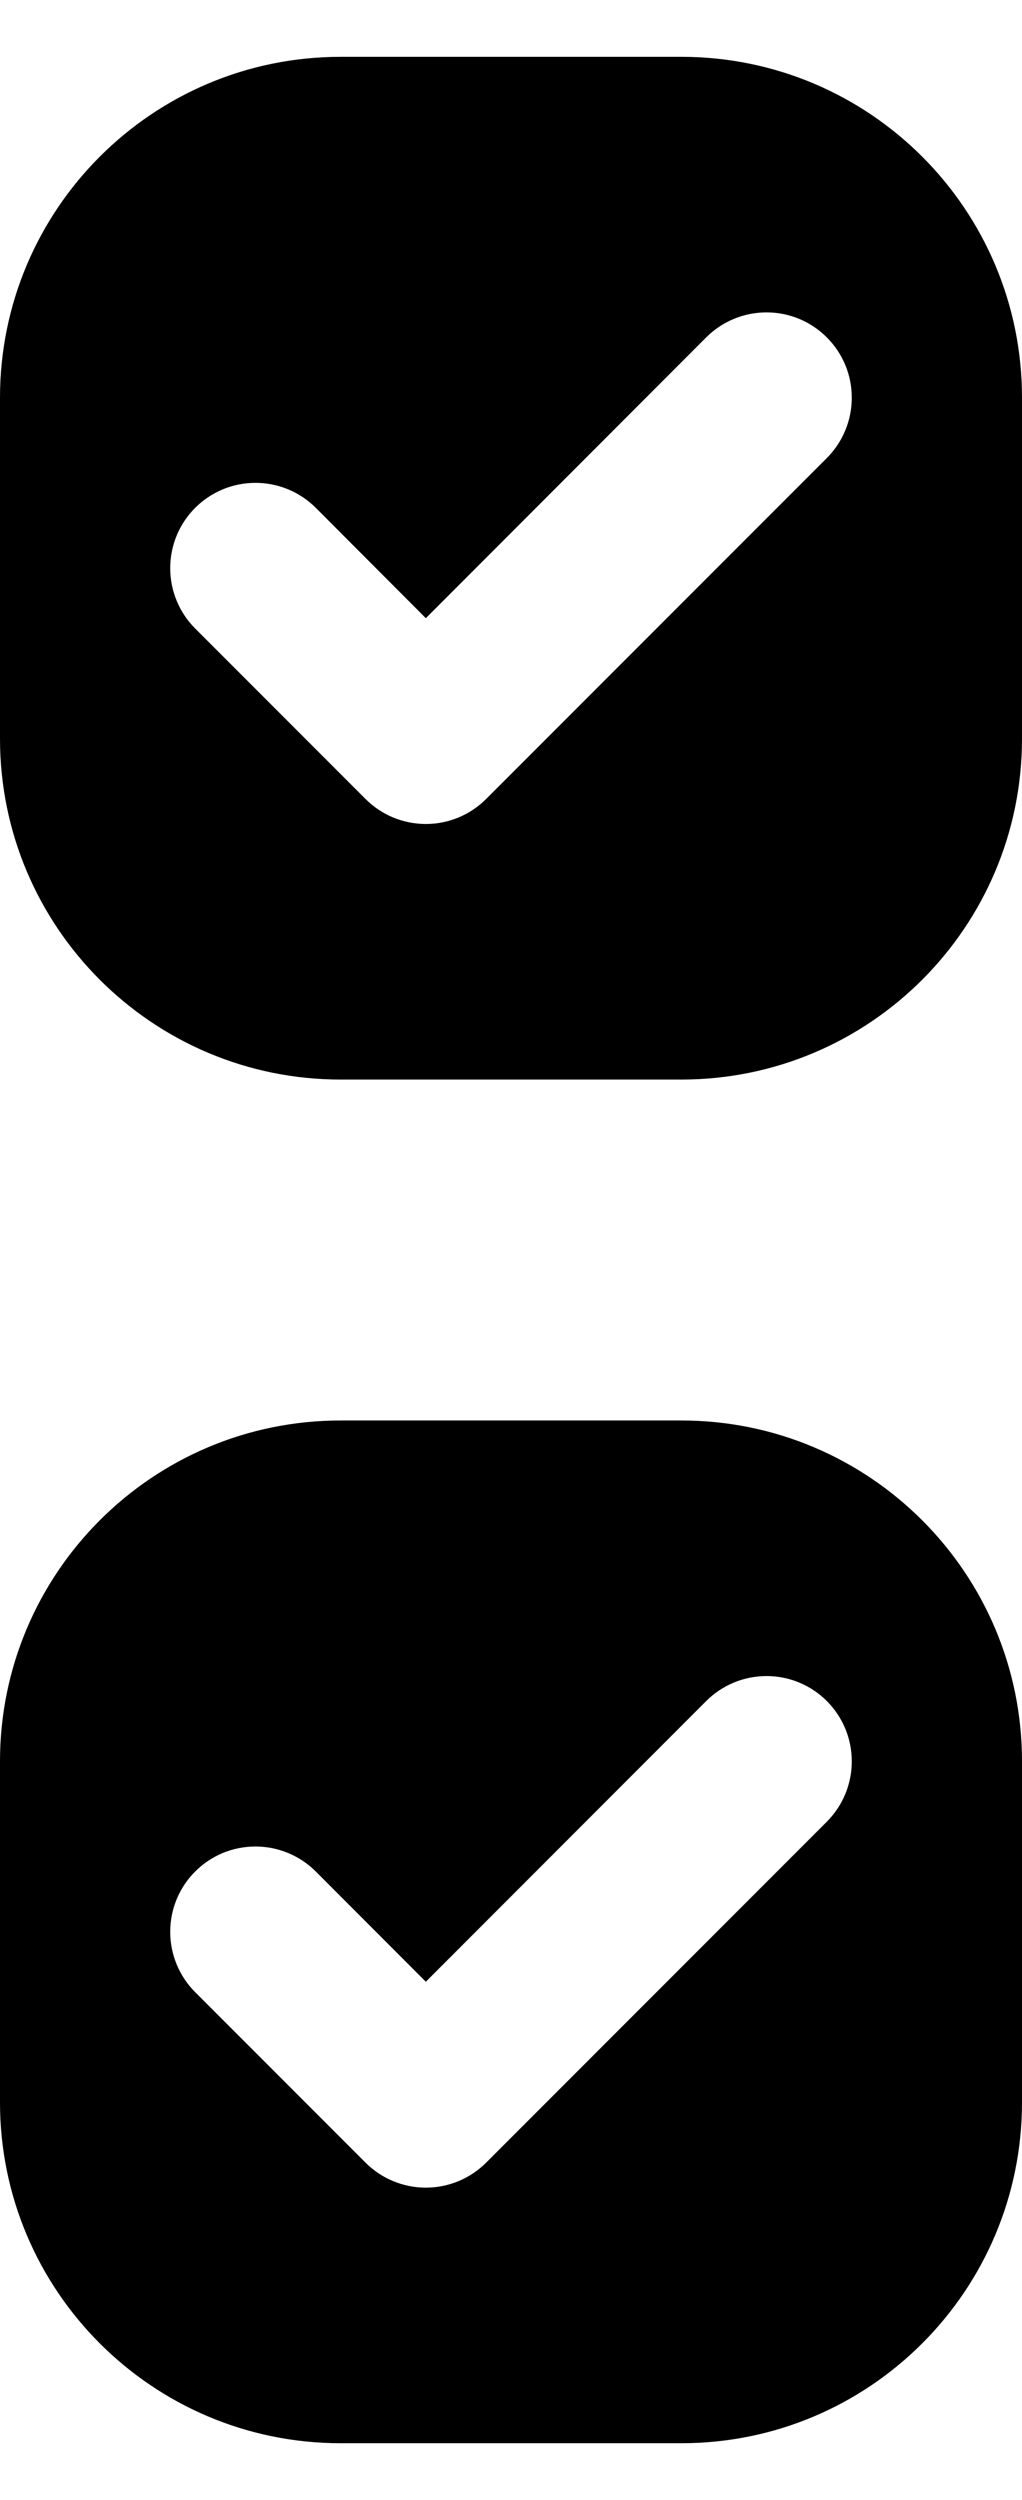 ﻿<?xml version="1.0" encoding="utf-8"?>
<svg version="1.1" xmlns:xlink="http://www.w3.org/1999/xlink" width="9px" height="22px" xmlns="http://www.w3.org/2000/svg">
  <defs>
    <pattern id="BGPattern" patternUnits="userSpaceOnUse" alignment="0 0" imageRepeat="None" />
    <mask fill="white" id="Clip6487">
      <path d="M 6 0.5  L 3 0.5  C 1.343 0.5  0 1.843  0 3.5  L 0 6.5  C 0 8.157  1.343 9.5  3 9.5  L 6 9.5  C 7.657 9.5  9 8.157  9 6.5  L 9 3.5  C 9 1.843  7.657 0.5  6 0.5  Z M 6 12.5  L 3 12.5  C 1.343 12.5  0 13.843  0 15.5  L 0 18.5  C 0 20.157  1.343 21.5  3 21.5  L 6 21.5  C 7.657 21.5  9 20.157  9 18.5  L 9 15.5  C 9 13.843  7.657 12.5  6 12.5  Z M 7.281 4.031  L 4.281 7.031  C 4.14 7.172  3.949 7.251  3.75 7.251  C 3.551 7.251  3.36 7.172  3.219 7.031  L 1.719 5.531  C 1.578 5.39  1.499 5.199  1.499 5  C 1.499 4.585  1.835 4.249  2.25 4.249  C 2.449 4.249  2.64 4.328  2.781 4.469  L 3.75 5.44  L 6.219 2.969  C 6.36 2.828  6.551 2.749  6.75 2.749  C 7.165 2.749  7.501 3.085  7.501 3.5  C 7.501 3.699  7.422 3.89  7.281 4.031  Z M 7.281 16.031  L 4.281 19.031  C 4.14 19.172  3.949 19.251  3.75 19.251  C 3.551 19.251  3.36 19.172  3.219 19.031  L 1.719 17.531  C 1.578 17.39  1.499 17.199  1.499 17  C 1.499 16.585  1.835 16.249  2.25 16.249  C 2.449 16.249  2.64 16.328  2.781 16.469  L 3.75 17.439  L 6.219 14.969  C 6.36 14.828  6.551 14.749  6.75 14.749  C 7.165 14.749  7.501 15.085  7.501 15.5  C 7.501 15.699  7.422 15.89  7.281 16.031  Z " fill-rule="evenodd" />
    </mask>
  </defs>
  <g>
    <path d="M 6 0.5  L 3 0.5  C 1.343 0.5  0 1.843  0 3.5  L 0 6.5  C 0 8.157  1.343 9.5  3 9.5  L 6 9.5  C 7.657 9.5  9 8.157  9 6.5  L 9 3.5  C 9 1.843  7.657 0.5  6 0.5  Z M 6 12.5  L 3 12.5  C 1.343 12.5  0 13.843  0 15.5  L 0 18.5  C 0 20.157  1.343 21.5  3 21.5  L 6 21.5  C 7.657 21.5  9 20.157  9 18.5  L 9 15.5  C 9 13.843  7.657 12.5  6 12.5  Z M 7.281 4.031  L 4.281 7.031  C 4.14 7.172  3.949 7.251  3.75 7.251  C 3.551 7.251  3.36 7.172  3.219 7.031  L 1.719 5.531  C 1.578 5.39  1.499 5.199  1.499 5  C 1.499 4.585  1.835 4.249  2.25 4.249  C 2.449 4.249  2.64 4.328  2.781 4.469  L 3.75 5.44  L 6.219 2.969  C 6.36 2.828  6.551 2.749  6.75 2.749  C 7.165 2.749  7.501 3.085  7.501 3.5  C 7.501 3.699  7.422 3.89  7.281 4.031  Z M 7.281 16.031  L 4.281 19.031  C 4.14 19.172  3.949 19.251  3.75 19.251  C 3.551 19.251  3.36 19.172  3.219 19.031  L 1.719 17.531  C 1.578 17.39  1.499 17.199  1.499 17  C 1.499 16.585  1.835 16.249  2.25 16.249  C 2.449 16.249  2.64 16.328  2.781 16.469  L 3.75 17.439  L 6.219 14.969  C 6.36 14.828  6.551 14.749  6.75 14.749  C 7.165 14.749  7.501 15.085  7.501 15.5  C 7.501 15.699  7.422 15.89  7.281 16.031  Z " fill-rule="nonzero" fill="rgba(0, 0, 0, 1)" stroke="none" class="fill" />
    <path d="M 6 0.5  L 3 0.5  C 1.343 0.5  0 1.843  0 3.5  L 0 6.5  C 0 8.157  1.343 9.5  3 9.5  L 6 9.5  C 7.657 9.5  9 8.157  9 6.5  L 9 3.5  C 9 1.843  7.657 0.5  6 0.5  Z " stroke-width="0" stroke-dasharray="0" stroke="rgba(255, 255, 255, 0)" fill="none" class="stroke" mask="url(#Clip6487)" />
    <path d="M 6 12.5  L 3 12.5  C 1.343 12.5  0 13.843  0 15.5  L 0 18.5  C 0 20.157  1.343 21.5  3 21.5  L 6 21.5  C 7.657 21.5  9 20.157  9 18.5  L 9 15.5  C 9 13.843  7.657 12.5  6 12.5  Z " stroke-width="0" stroke-dasharray="0" stroke="rgba(255, 255, 255, 0)" fill="none" class="stroke" mask="url(#Clip6487)" />
    <path d="M 7.281 4.031  L 4.281 7.031  C 4.14 7.172  3.949 7.251  3.75 7.251  C 3.551 7.251  3.36 7.172  3.219 7.031  L 1.719 5.531  C 1.578 5.39  1.499 5.199  1.499 5  C 1.499 4.585  1.835 4.249  2.25 4.249  C 2.449 4.249  2.64 4.328  2.781 4.469  L 3.75 5.44  L 6.219 2.969  C 6.36 2.828  6.551 2.749  6.75 2.749  C 7.165 2.749  7.501 3.085  7.501 3.5  C 7.501 3.699  7.422 3.89  7.281 4.031  Z " stroke-width="0" stroke-dasharray="0" stroke="rgba(255, 255, 255, 0)" fill="none" class="stroke" mask="url(#Clip6487)" />
    <path d="M 7.281 16.031  L 4.281 19.031  C 4.14 19.172  3.949 19.251  3.75 19.251  C 3.551 19.251  3.36 19.172  3.219 19.031  L 1.719 17.531  C 1.578 17.39  1.499 17.199  1.499 17  C 1.499 16.585  1.835 16.249  2.25 16.249  C 2.449 16.249  2.64 16.328  2.781 16.469  L 3.75 17.439  L 6.219 14.969  C 6.36 14.828  6.551 14.749  6.75 14.749  C 7.165 14.749  7.501 15.085  7.501 15.5  C 7.501 15.699  7.422 15.89  7.281 16.031  Z " stroke-width="0" stroke-dasharray="0" stroke="rgba(255, 255, 255, 0)" fill="none" class="stroke" mask="url(#Clip6487)" />
  </g>
</svg>